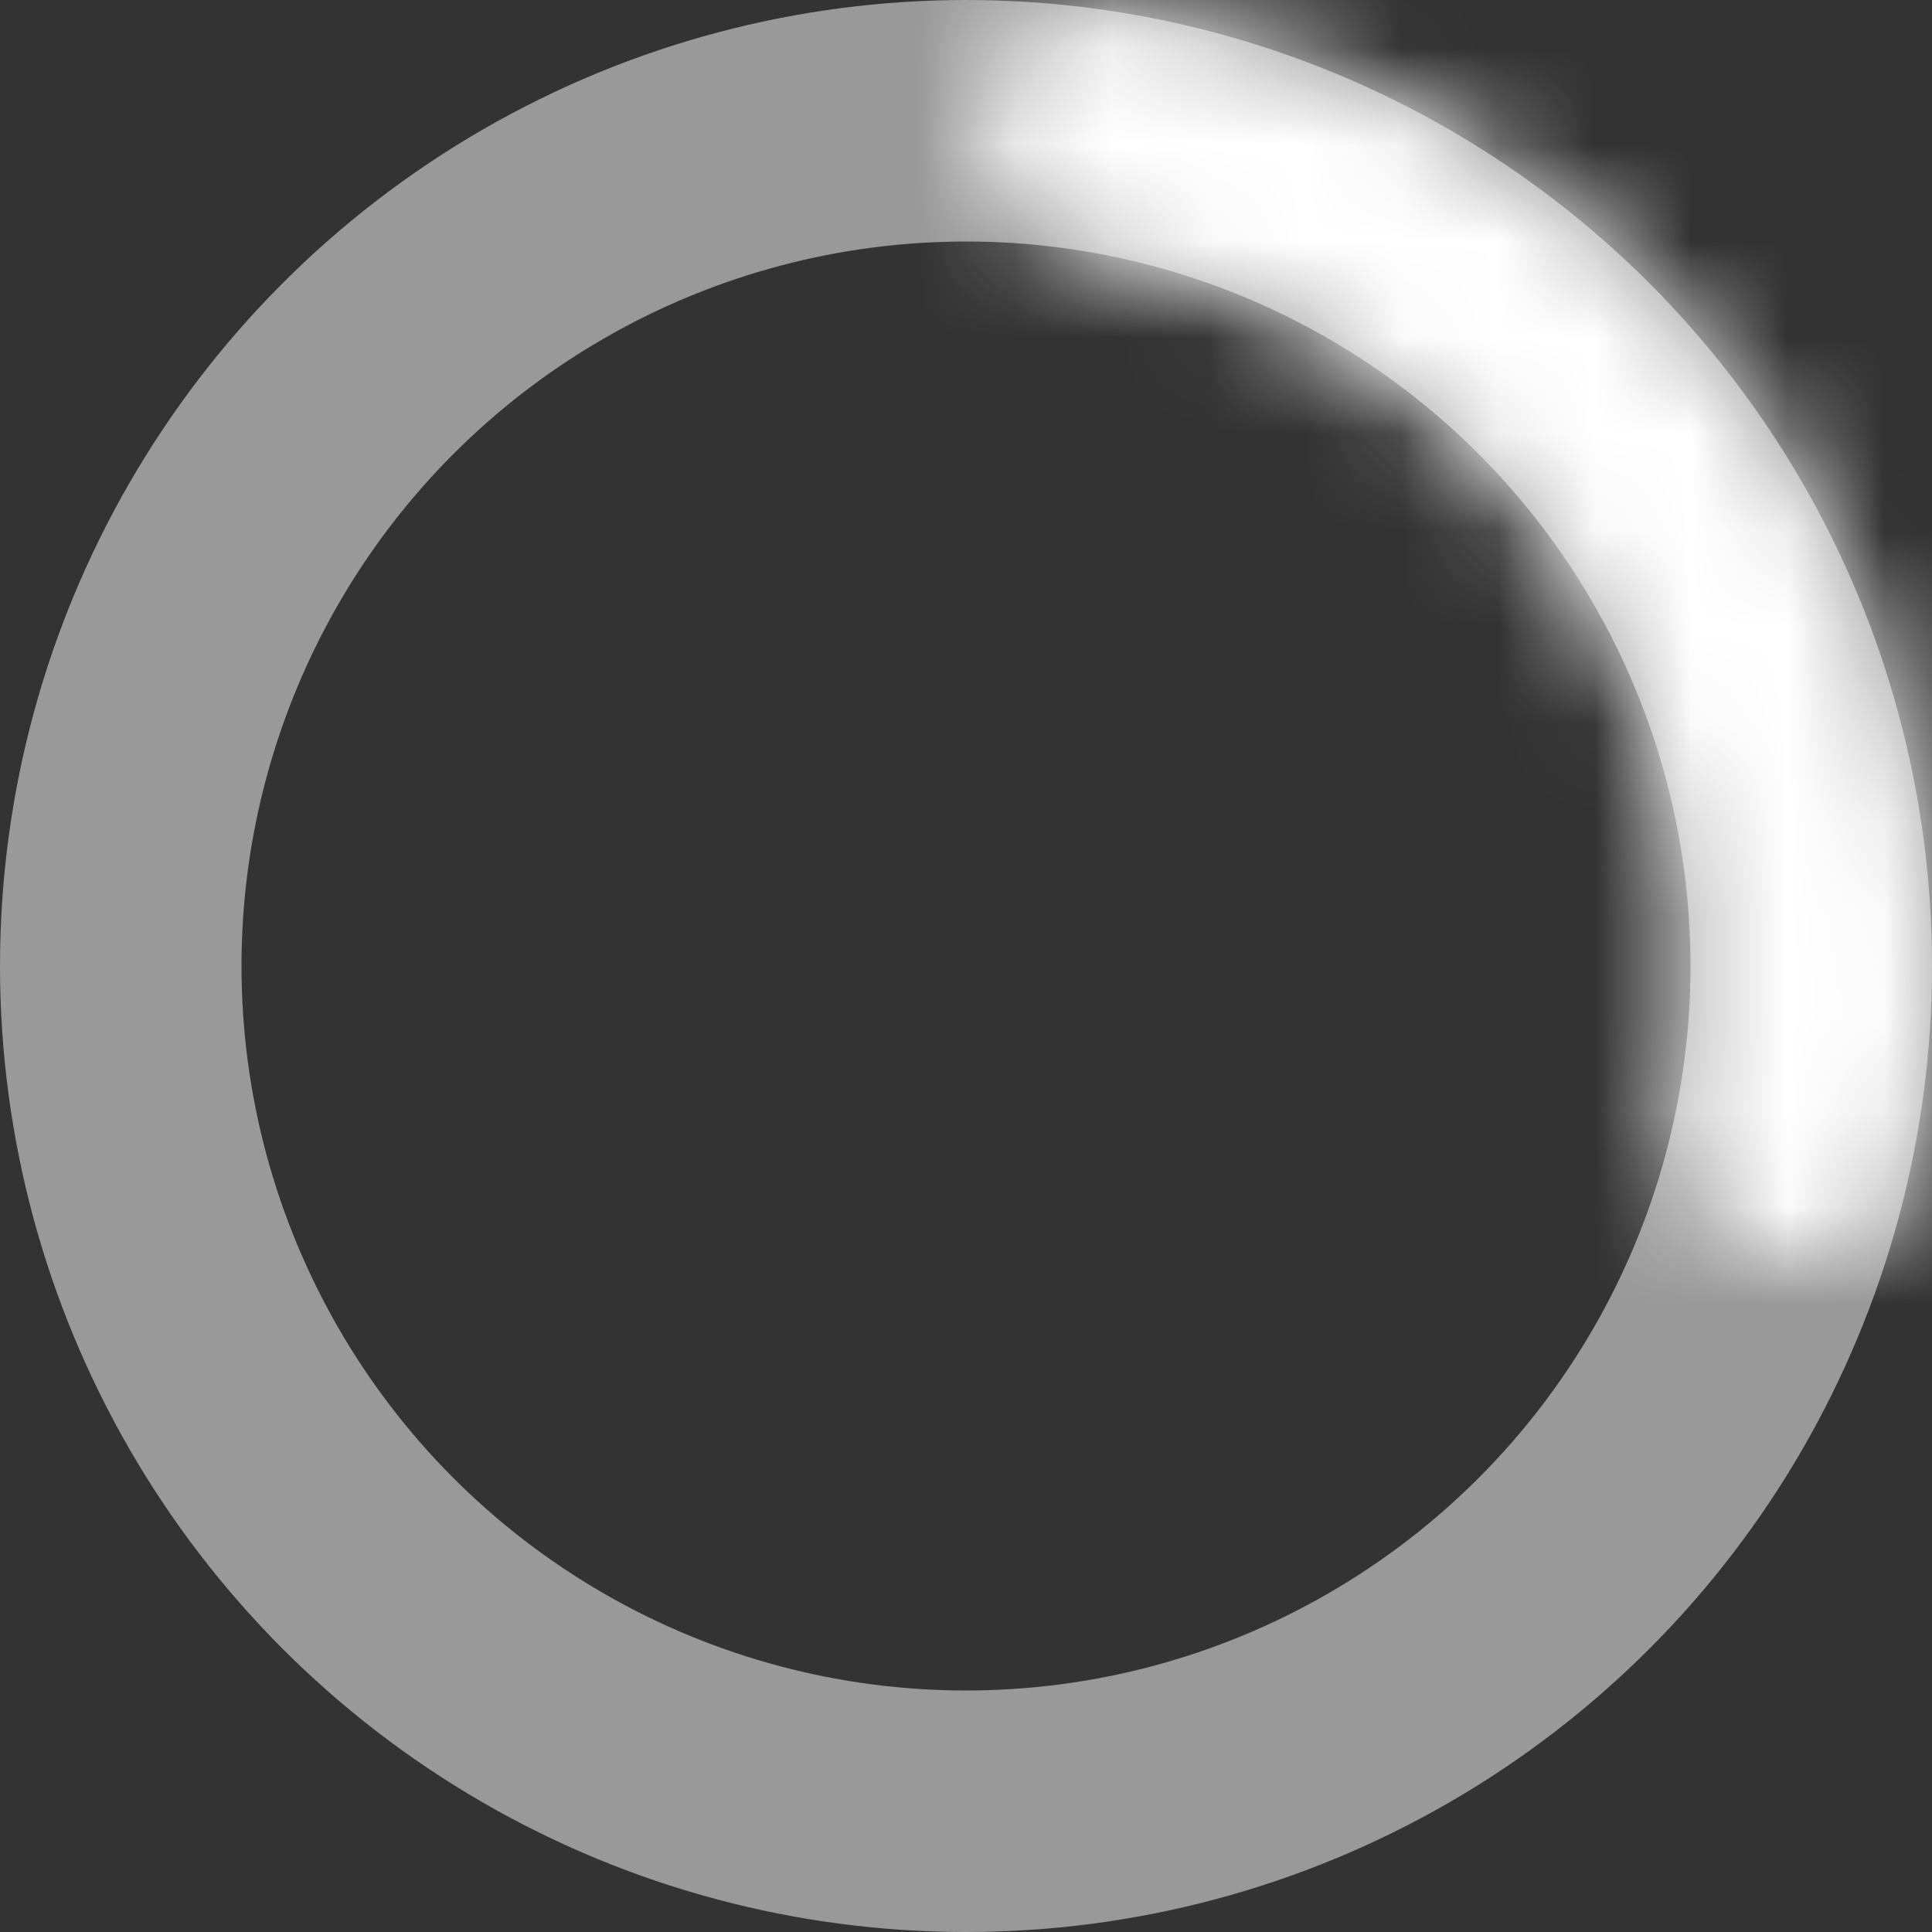 <svg width="20" height="20" viewBox="0 0 20 20" fill="none" xmlns="http://www.w3.org/2000/svg"><rect x="0" y="0" width="20" height="20" fill="#333333" stroke="none"/><circle opacity="0.5" cx="10" cy="10" r="8.75" stroke="white" stroke-width="2.5"></circle><mask id="path-2-inside-1_3755_26472" fill="white"><path d="M18.237 12.951C18.887 13.184 19.611 12.846 19.761 12.172C20.014 11.037 20.067 9.863 19.916 8.704C19.71 7.13 19.133 5.628 18.231 4.321C17.33 3.015 16.13 1.942 14.732 1.19C13.702 0.637 12.586 0.27 11.435 0.103C10.752 0.004 10.179 0.561 10.166 1.252V1.252C10.153 1.942 10.706 2.502 11.384 2.63C12.138 2.771 12.869 3.028 13.549 3.393C14.597 3.957 15.497 4.761 16.173 5.741C16.849 6.721 17.282 7.848 17.436 9.028C17.536 9.793 17.517 10.567 17.382 11.322C17.26 12.002 17.587 12.718 18.237 12.951V12.951Z"></path></mask><path d="M18.237 12.951C18.887 13.184 19.611 12.846 19.761 12.172C20.014 11.037 20.067 9.863 19.916 8.704C19.71 7.13 19.133 5.628 18.231 4.321C17.33 3.015 16.13 1.942 14.732 1.19C13.702 0.637 12.586 0.27 11.435 0.103C10.752 0.004 10.179 0.561 10.166 1.252V1.252C10.153 1.942 10.706 2.502 11.384 2.63C12.138 2.771 12.869 3.028 13.549 3.393C14.597 3.957 15.497 4.761 16.173 5.741C16.849 6.721 17.282 7.848 17.436 9.028C17.536 9.793 17.517 10.567 17.382 11.322C17.26 12.002 17.587 12.718 18.237 12.951V12.951Z" stroke="white" stroke-width="4" mask="url(#path-2-inside-1_3755_26472)"></path></svg>